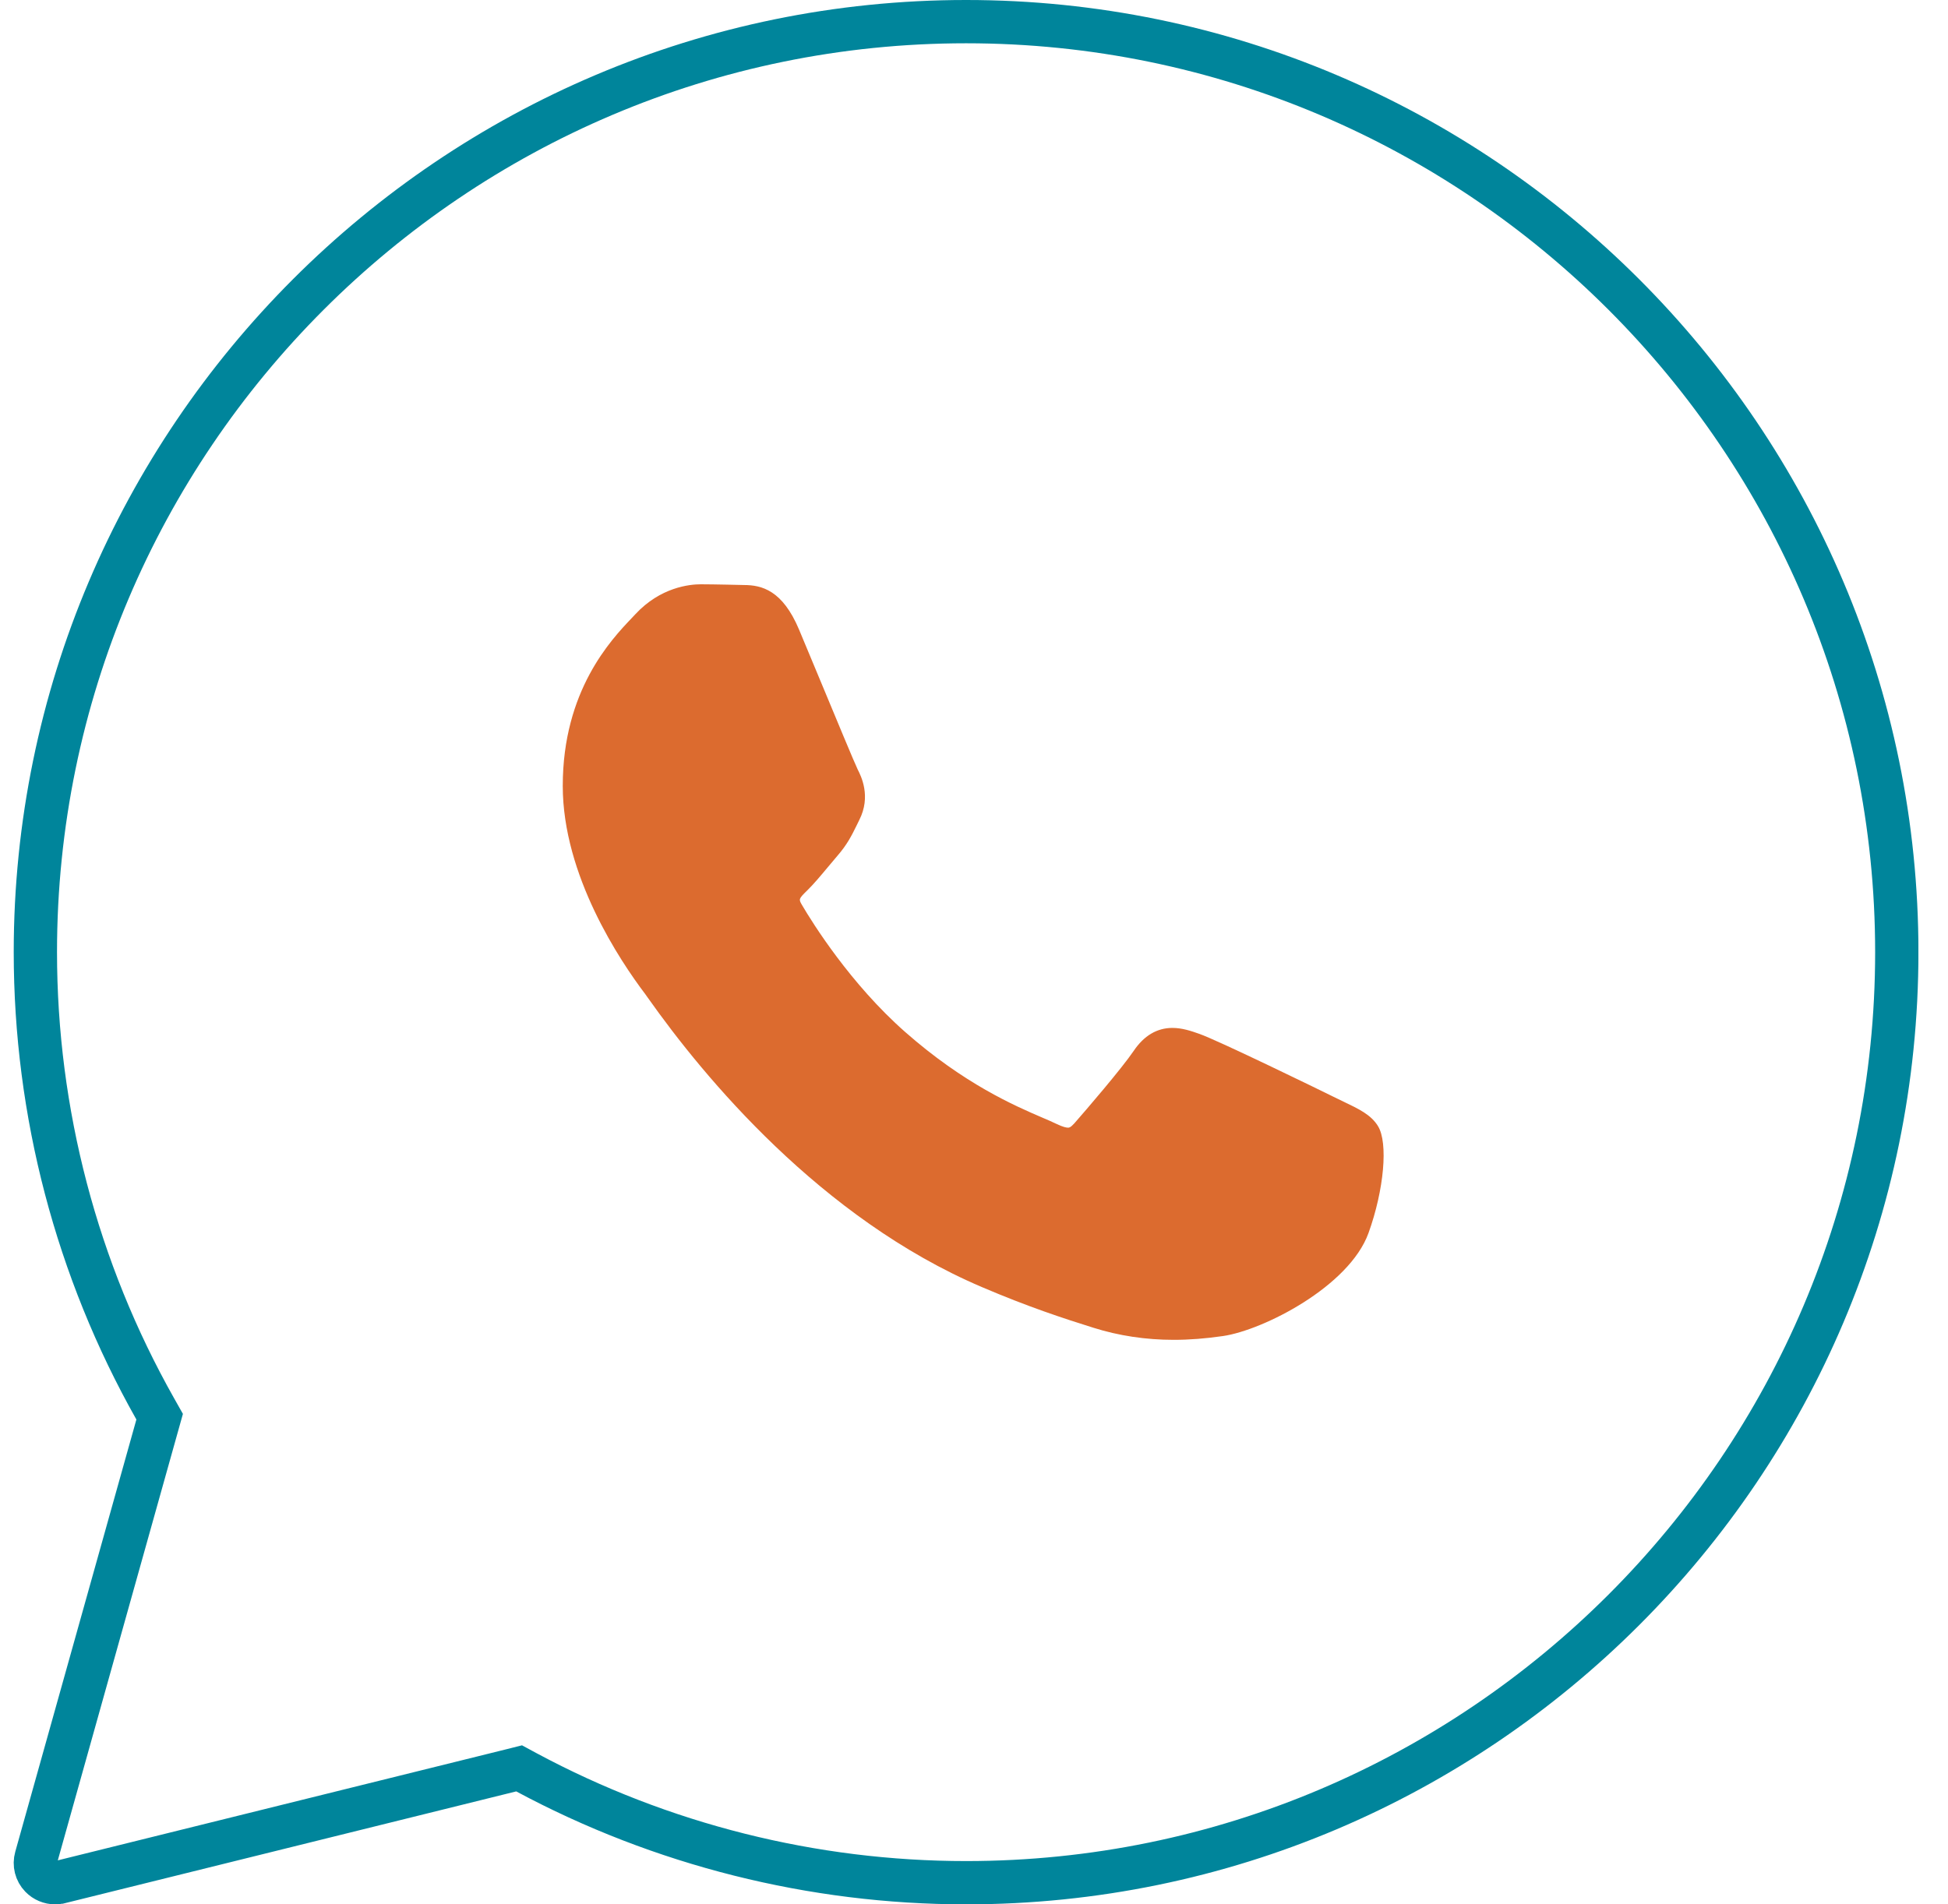 <svg width="45" height="44" viewBox="0 0 45 44" fill="none" xmlns="http://www.w3.org/2000/svg">
<g clip-path="url(#clip0_539_4926)">
<path d="M3.632 32.933L3.688 32.733L3.586 32.552C1.773 29.341 0.817 25.702 0.817 22C0.817 10.146 10.462 0.5 22.317 0.5C34.171 0.5 43.817 10.146 43.817 22C43.817 33.855 34.171 43.5 22.317 43.5C18.774 43.5 15.272 42.619 12.162 40.95L11.992 40.858L11.805 40.905L1.386 43.486C1.385 43.486 1.385 43.486 1.384 43.486C1.345 43.496 1.307 43.5 1.273 43.5C1.152 43.5 1.032 43.451 0.945 43.361L0.944 43.36C0.832 43.245 0.789 43.078 0.834 42.92L3.632 32.933Z" stroke="#00859B"/>
<path d="M27.113 30.957C26.47 30.957 25.844 30.863 25.256 30.677C24.569 30.462 23.747 30.193 22.68 29.737C18.953 28.148 16.252 24.874 14.974 23.065L14.905 22.968C14.328 22.206 13 20.229 13 18.159C13 15.957 14.117 14.781 14.594 14.28L14.675 14.194C15.256 13.567 15.929 13.5 16.191 13.5C16.495 13.5 17.183 13.517 17.183 13.517C17.599 13.517 18.076 13.639 18.457 14.543L18.962 15.754C19.294 16.553 19.747 17.645 19.813 17.778C19.89 17.929 20.129 18.399 19.849 18.948L19.788 19.073C19.672 19.309 19.571 19.512 19.345 19.773L19.126 20.033C18.962 20.23 18.797 20.427 18.653 20.568C18.445 20.772 18.447 20.774 18.53 20.916C18.768 21.321 19.644 22.73 20.912 23.846C22.276 25.047 23.443 25.549 24.07 25.819C24.203 25.875 24.31 25.922 24.39 25.961C24.555 26.042 24.638 26.055 24.673 26.055C24.693 26.055 24.728 26.055 24.817 25.956C25.085 25.651 25.913 24.688 26.188 24.282C26.426 23.929 26.727 23.75 27.084 23.75C27.305 23.75 27.514 23.819 27.71 23.889C28.165 24.052 30.482 25.181 30.796 25.337L31.035 25.453C31.393 25.624 31.674 25.758 31.833 26.02C32.07 26.405 31.973 27.491 31.613 28.49C31.166 29.725 29.184 30.732 28.255 30.869C27.849 30.928 27.475 30.957 27.113 30.957Z" fill="#DC6B2F"/>
</g>
<defs>
<clipPath id="clip0_539_4926">
<rect width="44" height="44" fill="white" transform="translate(0.316)"/>
</clipPath>
</defs>
</svg>
